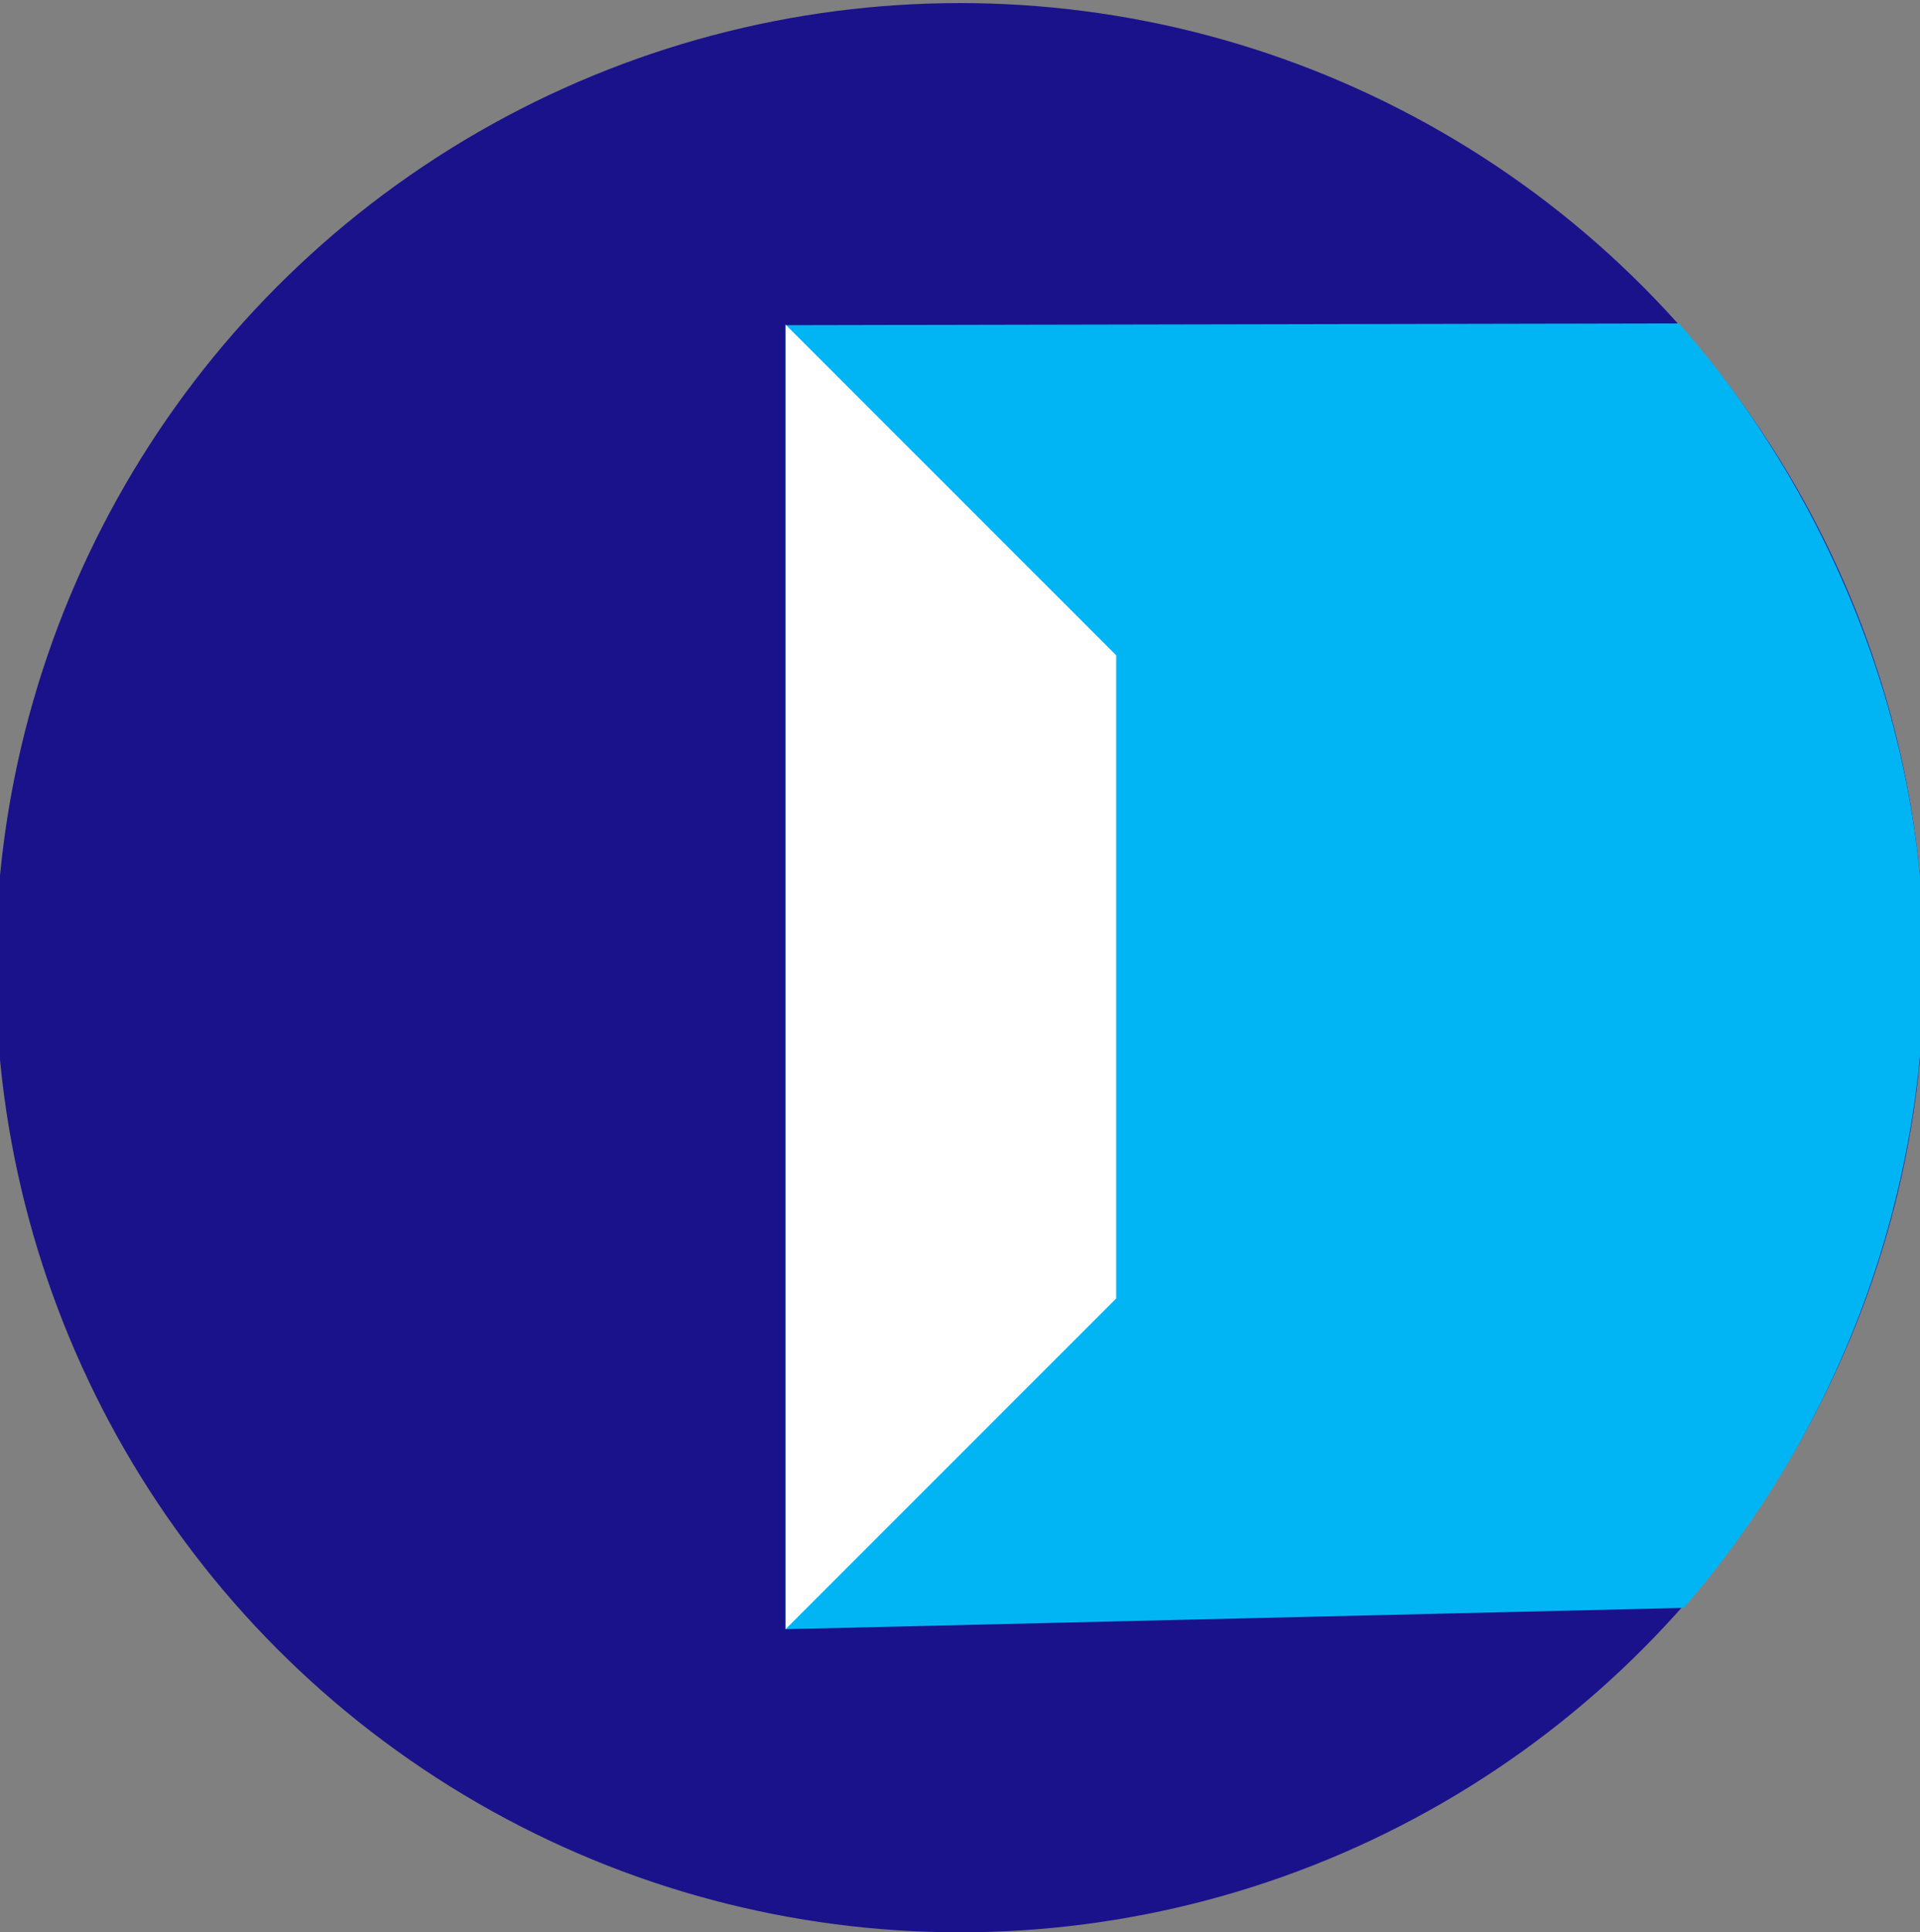<svg id="Layer_1" data-name="Layer 1" xmlns="http://www.w3.org/2000/svg" viewBox="0 0 162 163"><rect x="0" y="0" width="162" height="163" fill="#808080" stroke="none"/><defs><style>.cls-1{fill:#1a128b;}.cls-2{fill:#01b5f4;}.cls-3{fill:#fff;}</style></defs><title>product-outside-icon</title><circle class="cls-1" cx="81" cy="81.63" r="81.37"/><path class="cls-2" d="M141.65,27.28c4.13,4.64,20.67,24.27,20.73,54.25a83.14,83.14,0,0,1-20.31,54.1l-75.79,1.8v-110Z"/><path class="cls-3" d="M66.28,27.38l27.9,27.9v54.25l-27.9,27.9Z"/></svg>